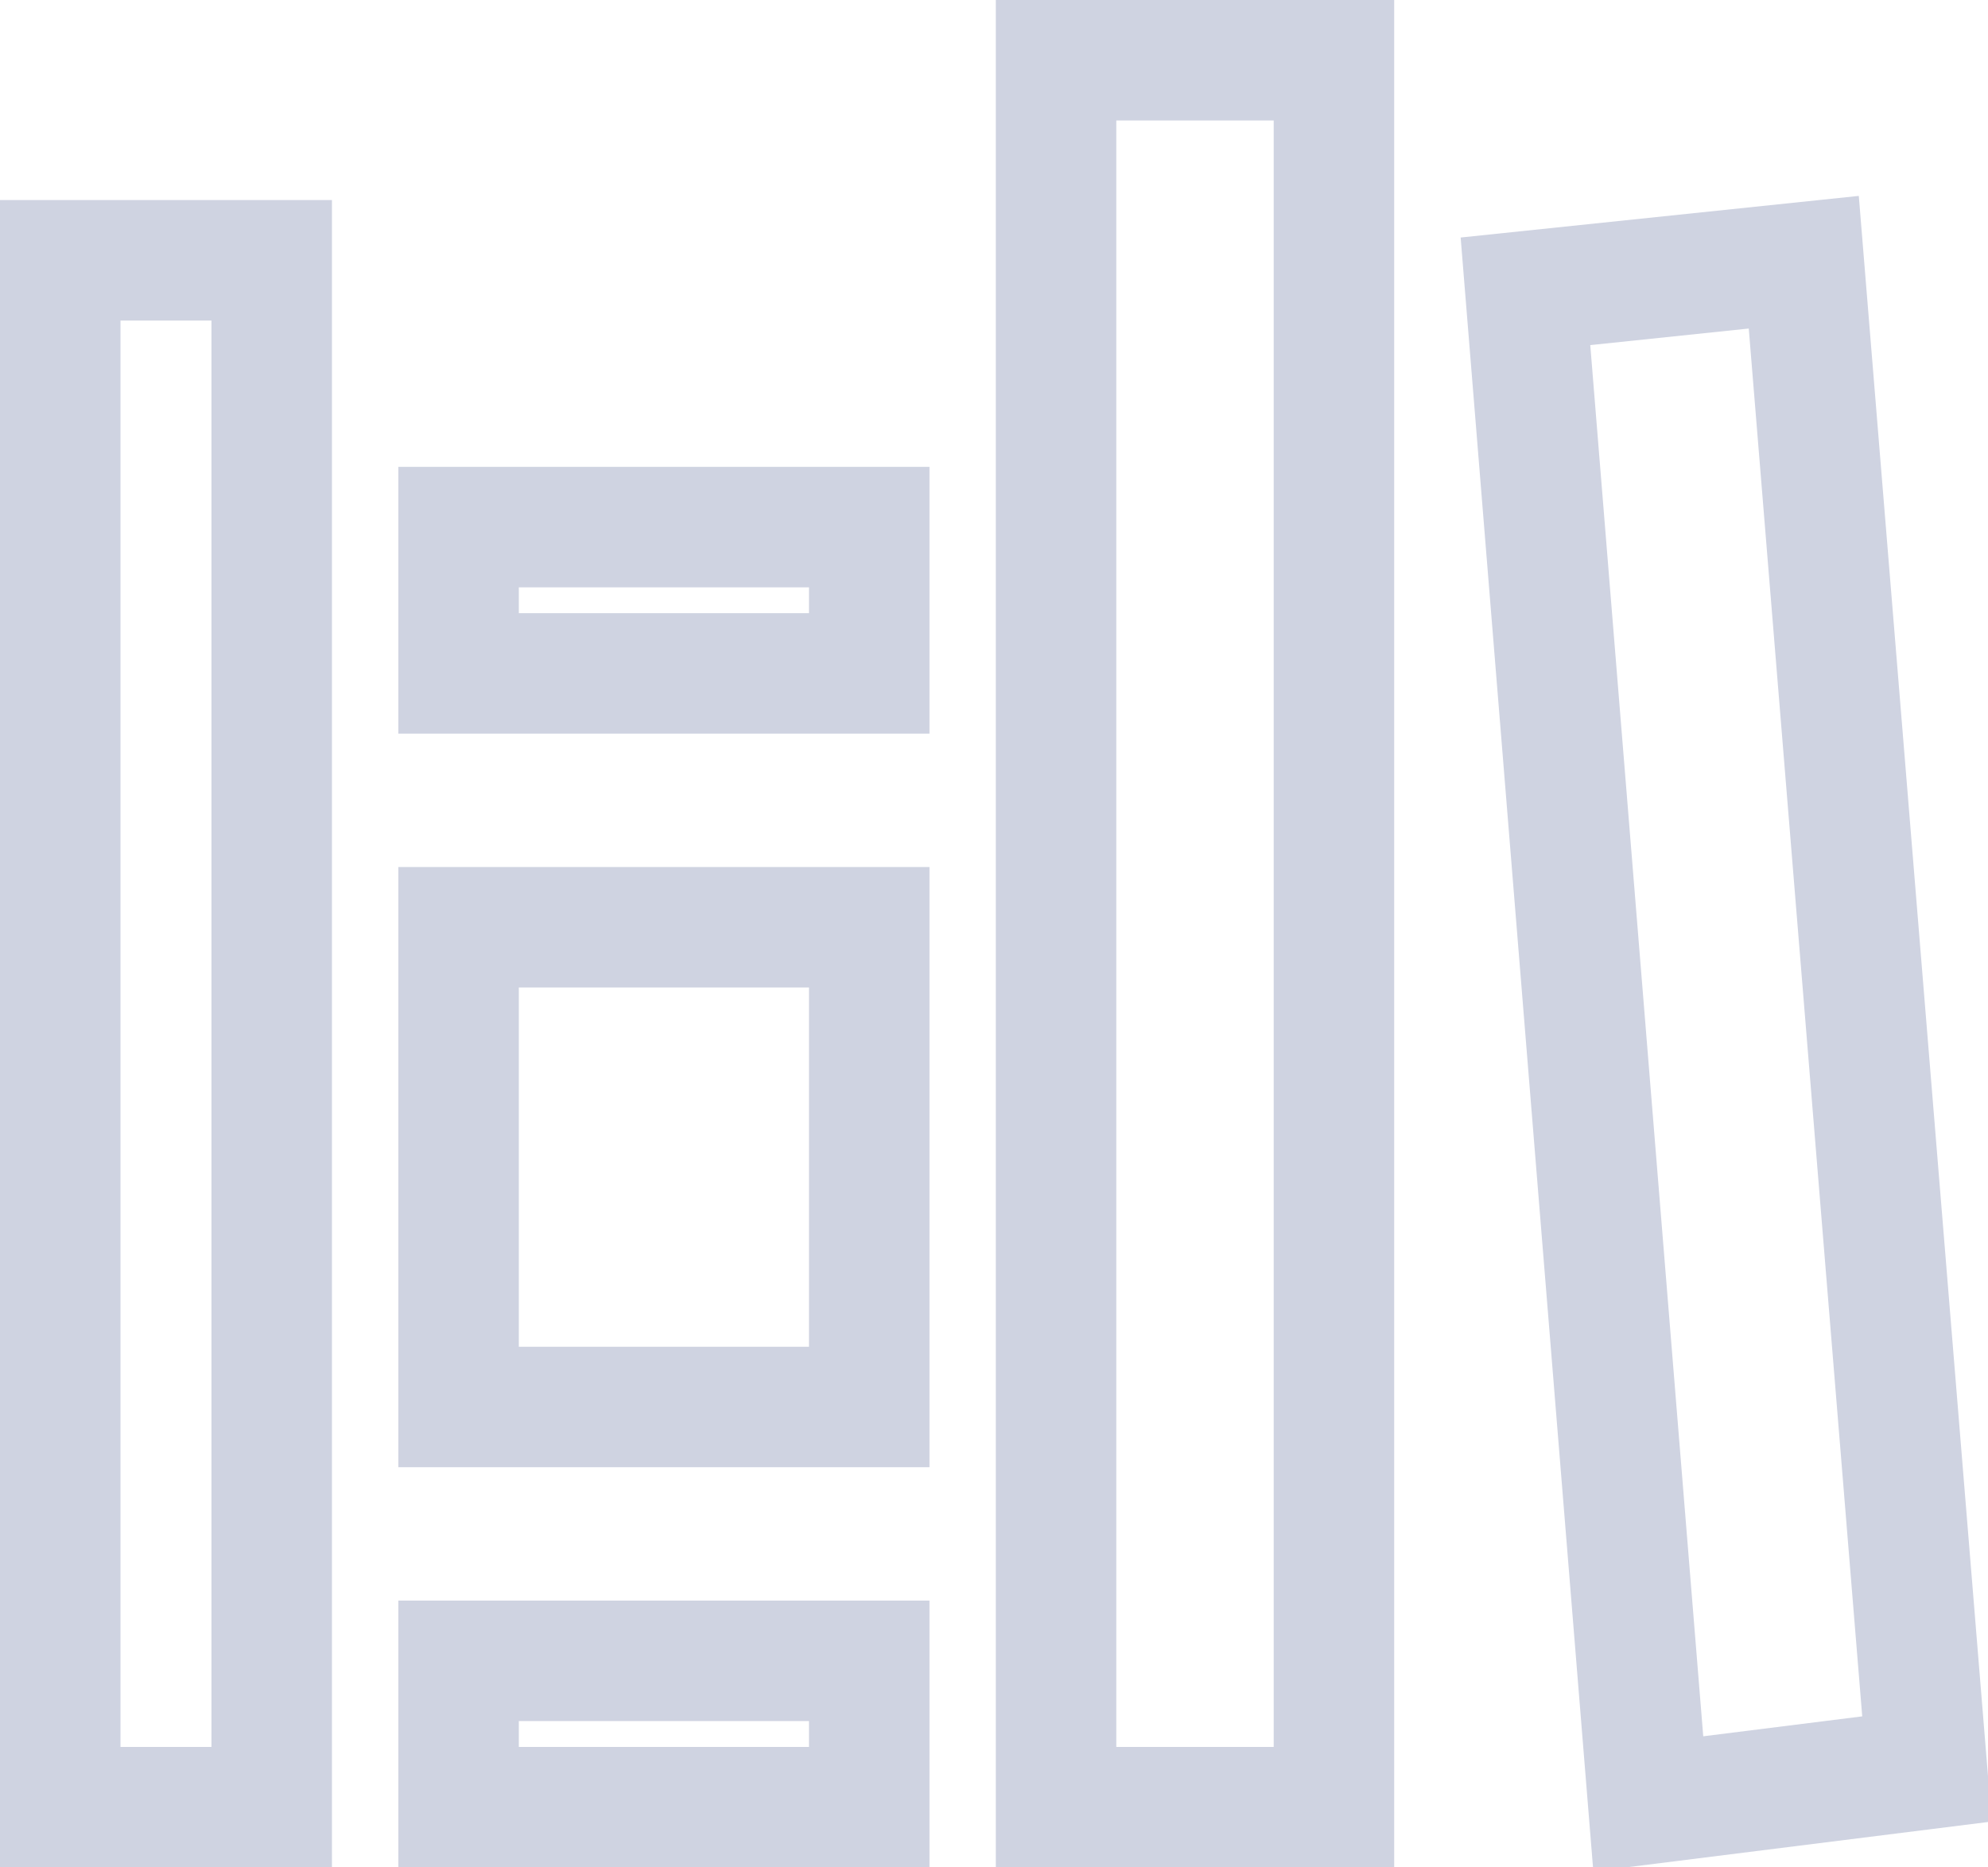 <svg width="33" height="31" viewBox="0 0 33 31" fill="none" xmlns="http://www.w3.org/2000/svg">
<path d="M22.143 1V30H17.53V1H22.143ZM14.429 27.571V30H7.612V27.571H14.429ZM4.51 4.321V30H1V4.321H4.51ZM31.987 29.366L27.361 29.946L25.322 4.836L29.942 4.353L31.987 29.366ZM14.429 15.393V23.357H7.612V15.393H14.429ZM14.429 8.75V11.179H7.612V8.75H14.429Z" stroke="#CFD3E1" stroke-width="2"/>
</svg>
